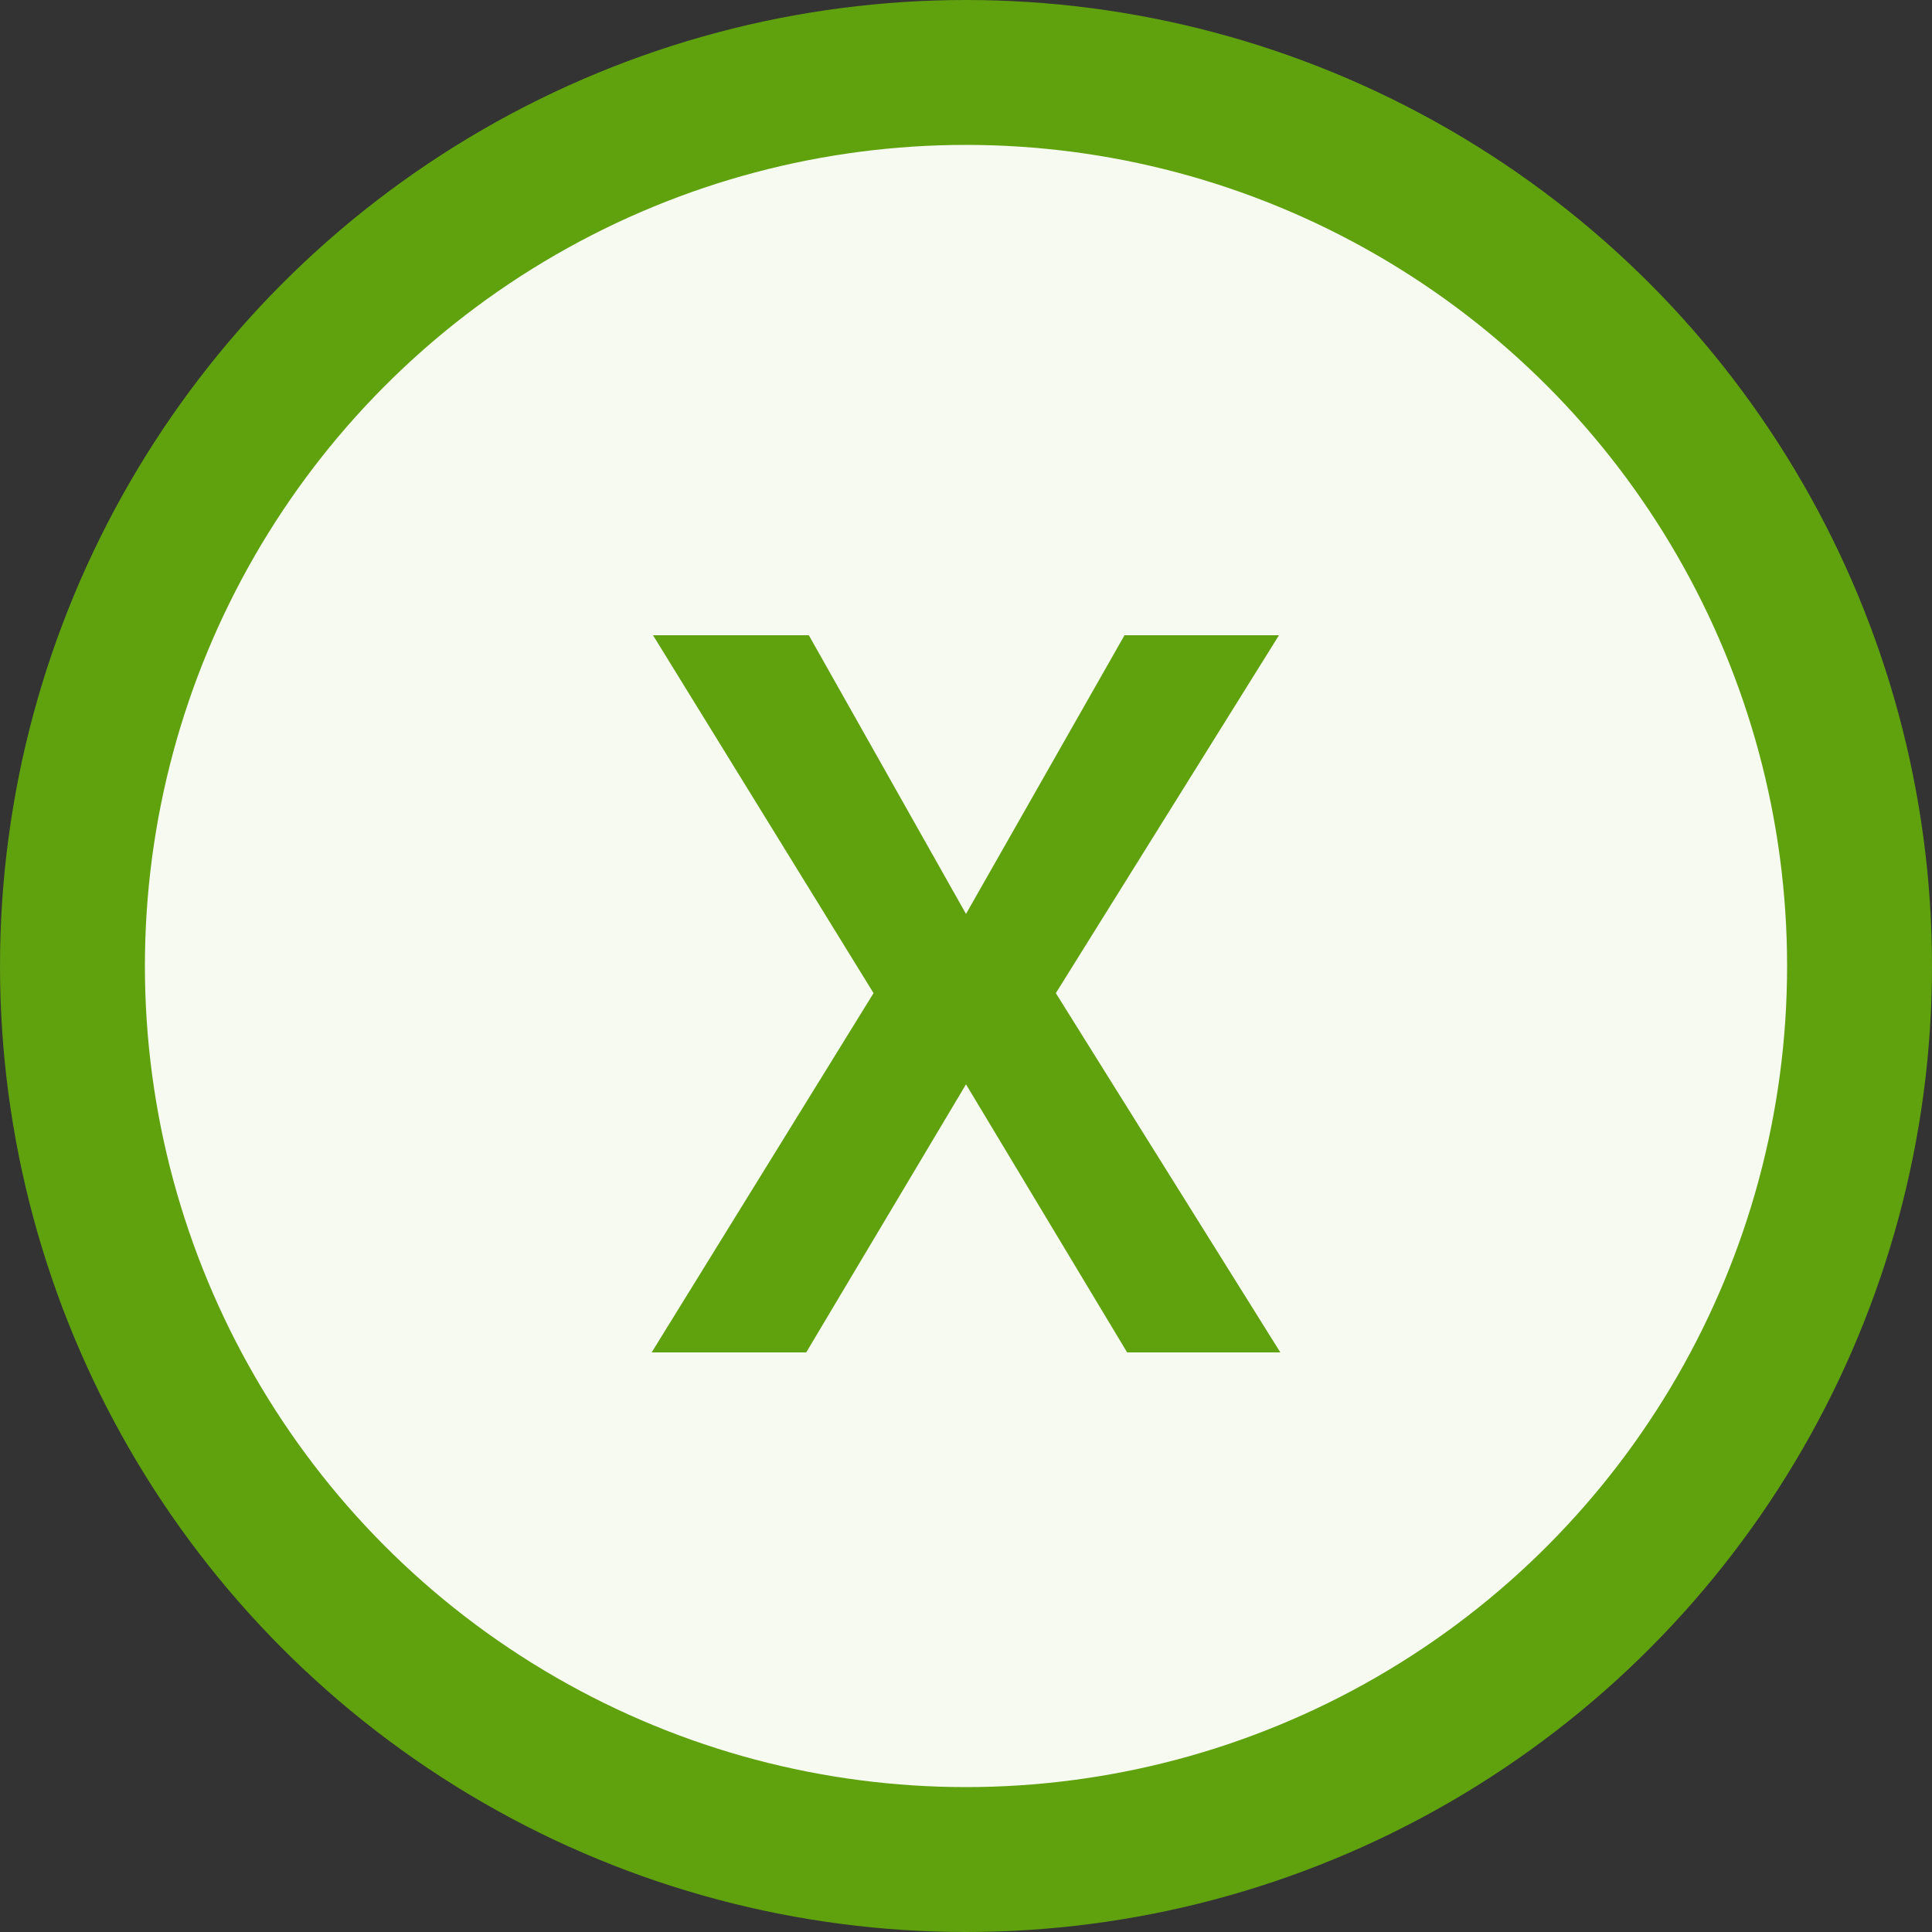 <svg width="20" height="20" viewBox="0 0 20 20" fill="none" xmlns="http://www.w3.org/2000/svg">
<rect x="0" y="0" width="20" height="20" fill="#333333" stroke="none"/>
<circle cx="10" cy="10" r="9.25" fill="#F6FAF0" stroke="#60A10E" stroke-width="1.5"/>
<path d="M10 9.461L11.641 6.576H13.24L10.93 10.281L13.254 14H11.668L10 11.225L8.346 14H6.746L9.043 10.281L6.76 6.576H8.373L10 9.461Z" fill="#60A10E"/>
</svg>
